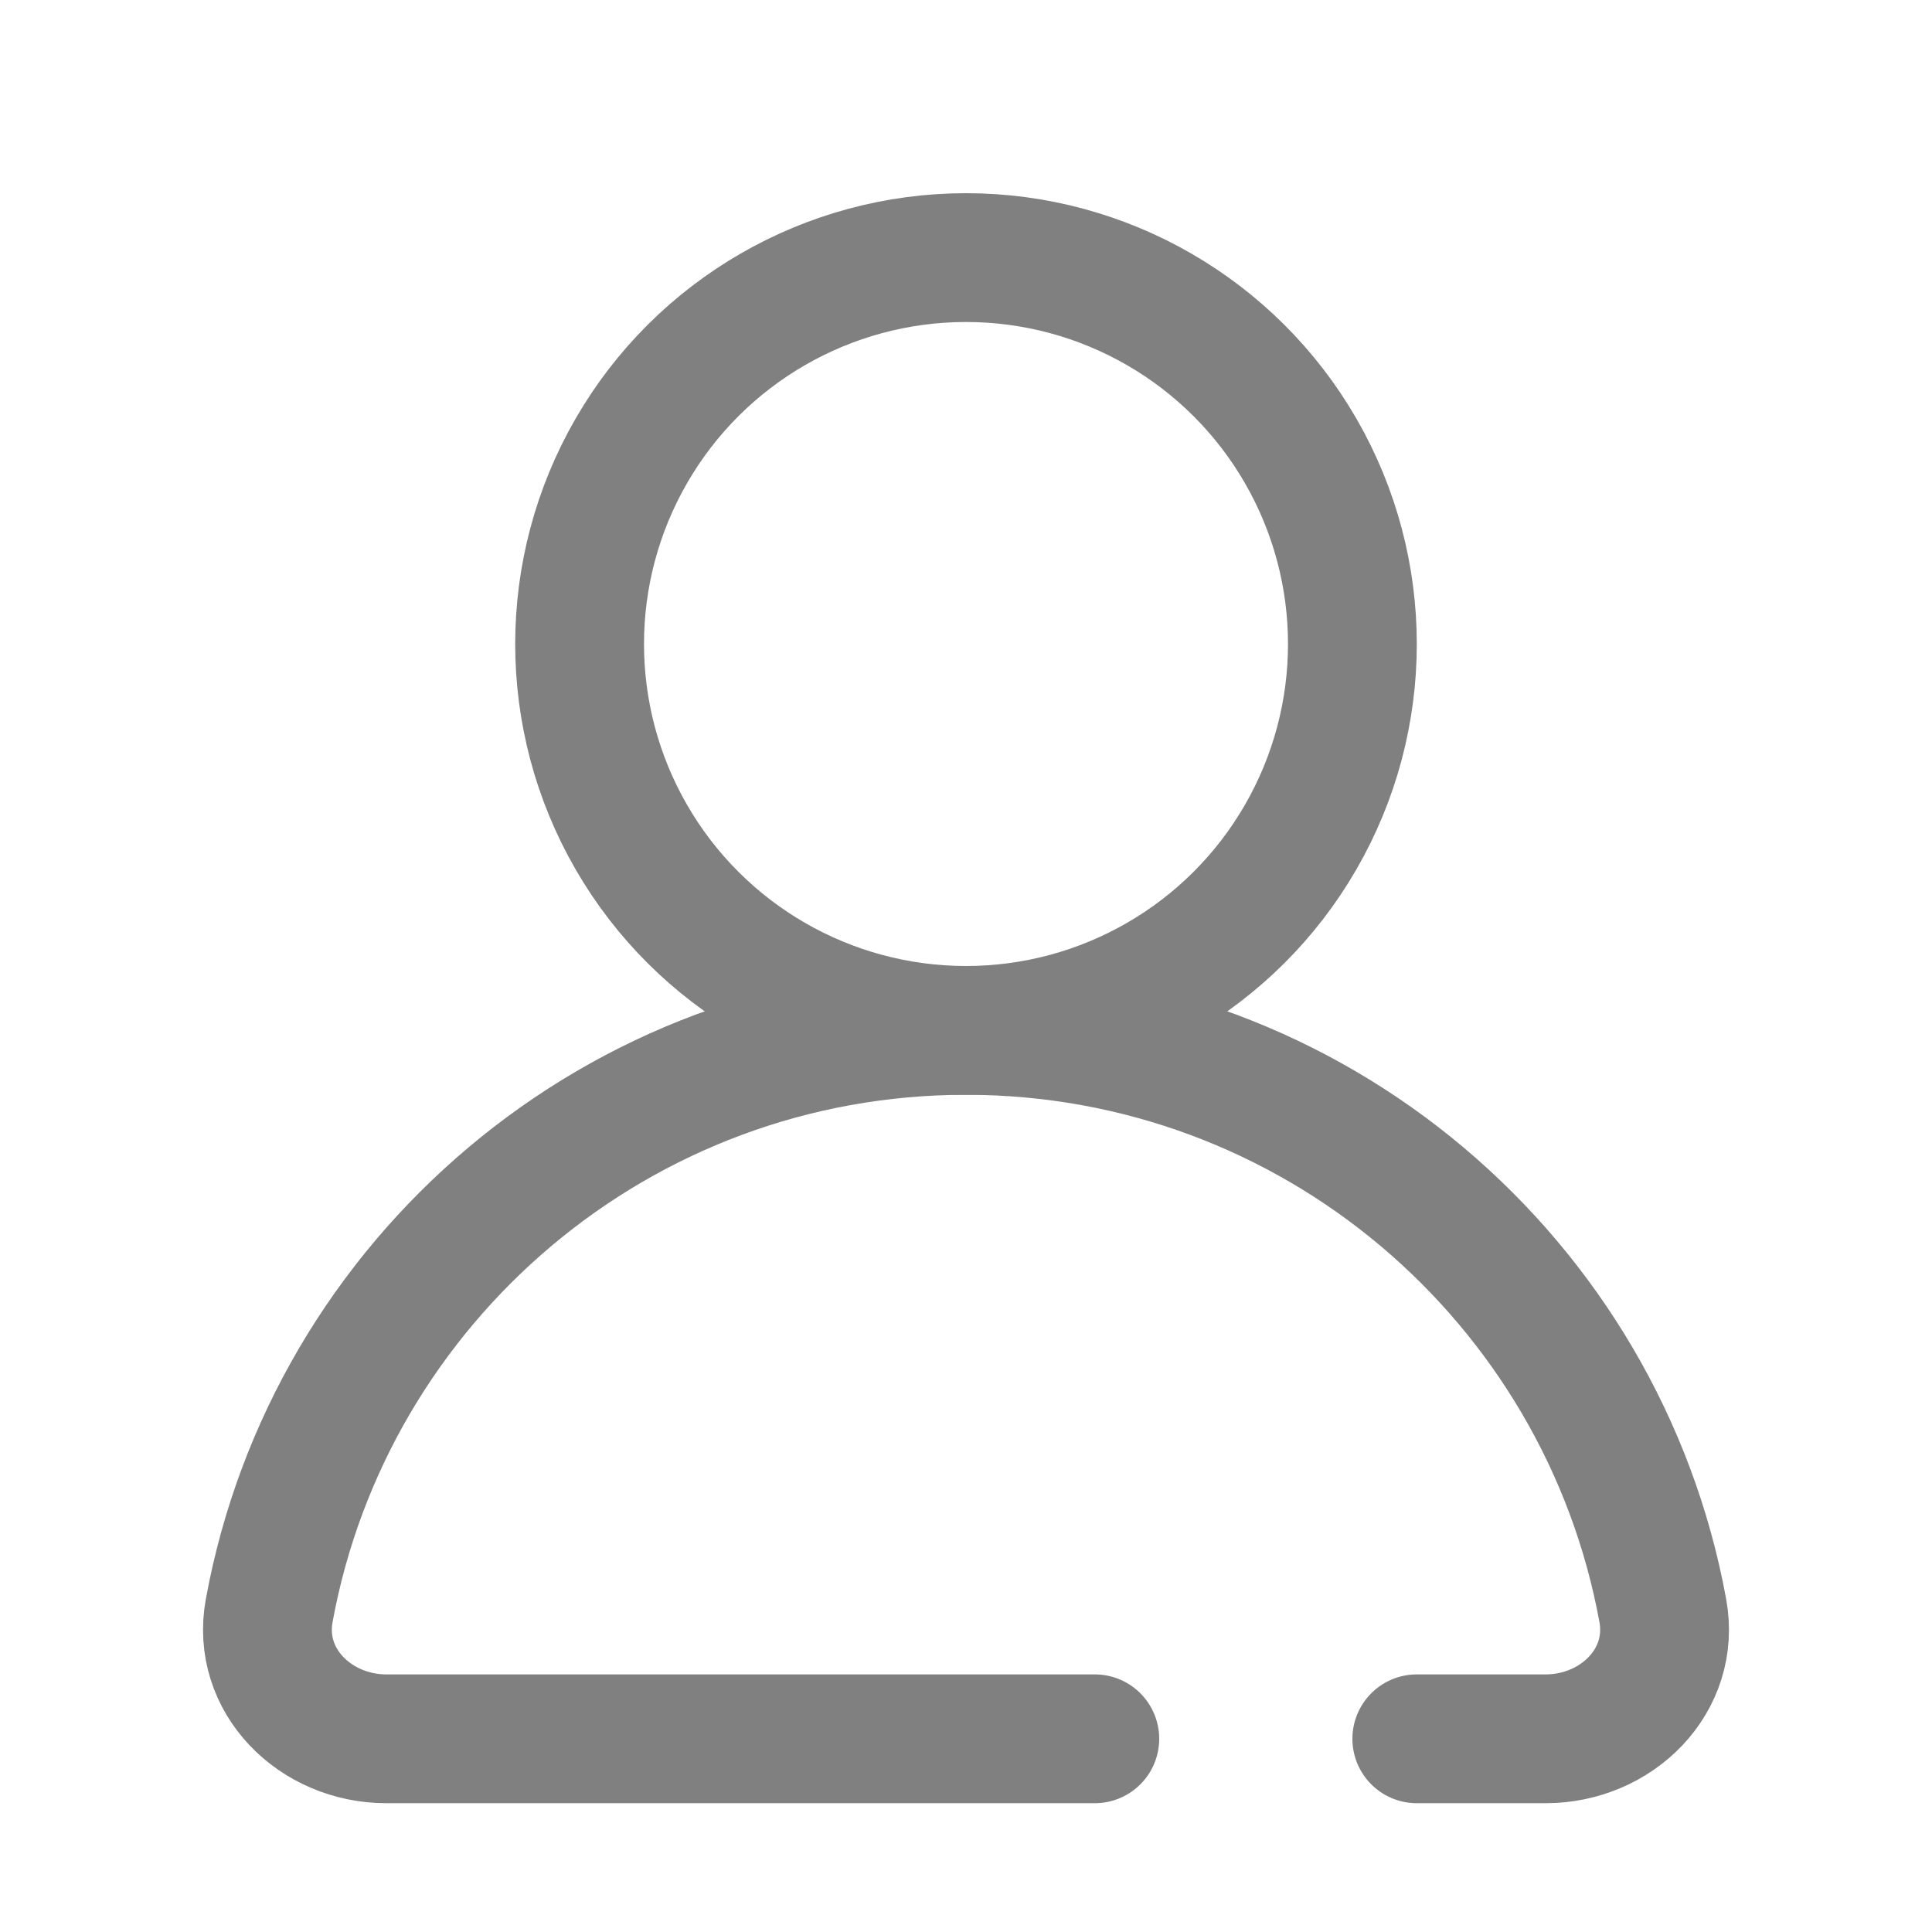 <svg width="30" height="30" viewBox="0 0 30 30" fill="none" xmlns="http://www.w3.org/2000/svg">
<path d="M17 27H6C4.895 27 3.981 26.097 4.18 25.01C5.116 19.885 9.604 16 15 16C20.396 16 24.884 19.885 25.82 25.01C26.019 26.097 25.105 27 24 27H22" stroke="#808080" stroke-width="2" stroke-linecap="round" stroke-linejoin="round"/>
<circle cx="6" cy="6" r="6" transform="matrix(4.37114e-08 1 1 -4.37114e-08 9 4)" stroke="#808080" stroke-width="2" stroke-linecap="round" stroke-linejoin="round"/>
</svg>

